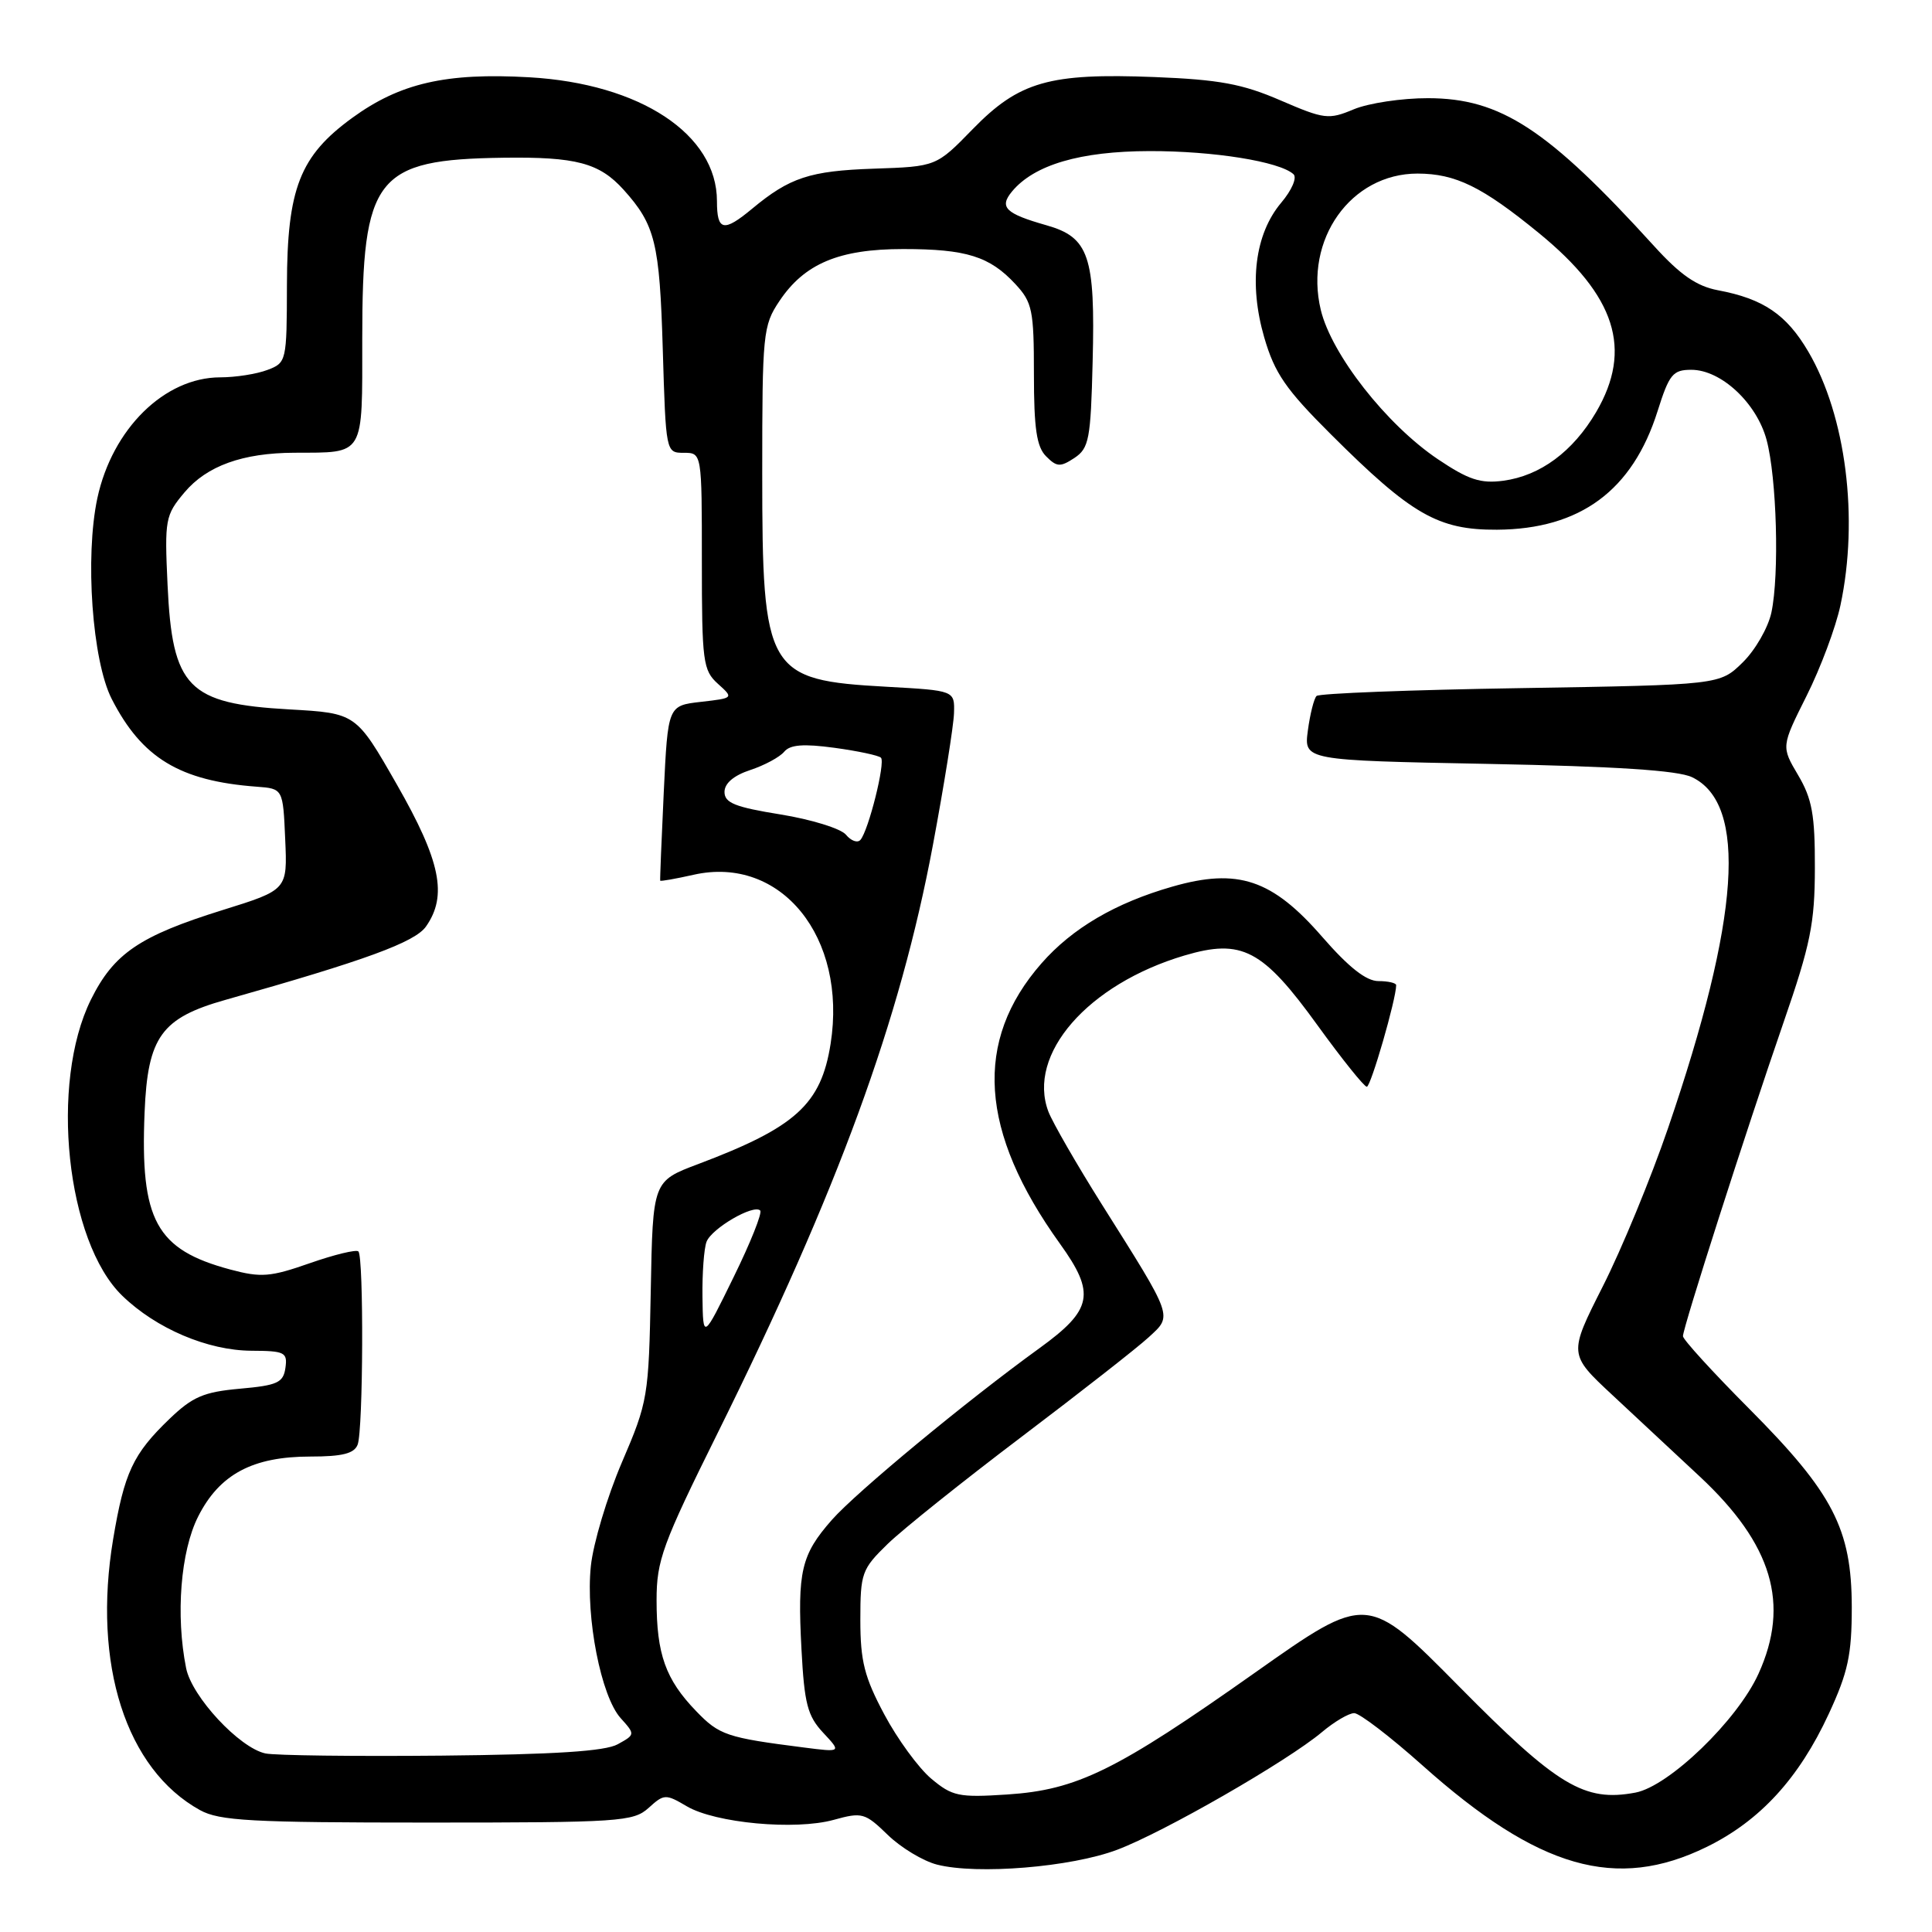 <?xml version="1.0" encoding="UTF-8" standalone="no"?>
<!DOCTYPE svg PUBLIC "-//W3C//DTD SVG 1.1//EN" "http://www.w3.org/Graphics/SVG/1.1/DTD/svg11.dtd" >
<svg xmlns="http://www.w3.org/2000/svg" xmlns:xlink="http://www.w3.org/1999/xlink" version="1.1" viewBox="0 0 256 256">
 <g >
 <path fill="currentColor"
d=" M 148.04 245.10 C 154.23 242.77 170.59 233.36 175.17 229.51 C 176.81 228.13 178.73 227.00 179.44 227.00 C 180.15 227.00 184.22 230.12 188.49 233.93 C 203.85 247.64 214.17 250.60 226.16 244.72 C 233.21 241.26 238.36 235.65 242.32 227.10 C 244.88 221.57 245.37 219.28 245.37 212.93 C 245.35 202.59 242.89 197.84 231.80 186.69 C 226.96 181.83 223.00 177.49 223.00 177.05 C 223.00 175.92 231.36 149.85 236.32 135.50 C 239.91 125.12 240.47 122.35 240.48 115.00 C 240.50 107.97 240.11 105.84 238.26 102.71 C 236.02 98.92 236.02 98.92 239.38 92.21 C 241.23 88.52 243.25 83.12 243.87 80.20 C 246.32 68.69 244.60 55.11 239.62 46.61 C 236.73 41.68 233.66 39.59 227.64 38.46 C 224.82 37.93 222.65 36.43 219.19 32.62 C 205.08 17.10 198.85 13.02 189.22 13.01 C 185.76 13.00 181.34 13.67 179.39 14.48 C 176.05 15.88 175.49 15.81 169.67 13.30 C 164.64 11.12 161.56 10.55 152.99 10.21 C 139.04 9.66 135.04 10.80 128.89 17.11 C 124.06 22.07 124.06 22.07 115.78 22.35 C 107.31 22.64 104.64 23.52 99.67 27.65 C 95.88 30.80 95.00 30.62 95.00 26.65 C 95.00 17.79 84.83 11.08 70.13 10.24 C 59.10 9.61 52.99 11.02 46.67 15.62 C 39.73 20.67 38.05 24.97 38.02 37.77 C 38.00 47.88 37.96 48.07 35.43 49.02 C 34.02 49.56 31.21 50.00 29.18 50.00 C 21.80 50.01 14.88 56.82 12.90 66.01 C 11.24 73.79 12.22 87.54 14.80 92.61 C 18.80 100.44 23.82 103.48 34.00 104.24 C 37.50 104.50 37.50 104.50 37.79 111.20 C 38.09 117.91 38.09 117.91 29.49 120.59 C 18.49 124.02 15.08 126.34 12.05 132.45 C 6.56 143.53 8.78 164.53 16.21 171.70 C 20.70 176.05 27.53 178.95 33.32 178.98 C 37.74 179.00 38.11 179.19 37.82 181.25 C 37.54 183.21 36.77 183.57 31.80 184.01 C 27.00 184.44 25.52 185.07 22.46 188.01 C 17.62 192.66 16.47 195.12 14.99 203.96 C 12.23 220.52 16.69 234.43 26.50 239.85 C 29.08 241.27 33.26 241.50 56.65 241.50 C 82.12 241.50 83.92 241.38 85.94 239.56 C 87.99 237.70 88.20 237.69 91.00 239.34 C 94.78 241.57 105.37 242.55 110.47 241.14 C 114.23 240.10 114.61 240.20 117.63 243.13 C 119.38 244.83 122.32 246.60 124.16 247.07 C 129.49 248.43 141.94 247.41 148.04 245.10 Z  M 123.38 235.67 C 121.71 234.26 118.91 230.43 117.17 227.16 C 114.54 222.23 114.00 220.11 114.00 214.66 C 114.00 208.43 114.19 207.92 117.62 204.58 C 119.61 202.65 127.60 196.26 135.37 190.38 C 143.14 184.50 150.72 178.57 152.20 177.20 C 155.39 174.27 155.55 174.75 145.97 159.54 C 142.65 154.26 139.48 148.75 138.92 147.30 C 136.04 139.71 144.14 130.41 156.94 126.61 C 164.56 124.35 167.30 125.78 174.61 135.90 C 177.83 140.35 180.76 144.00 181.11 144.00 C 181.64 144.00 185.00 132.38 185.00 130.54 C 185.00 130.25 183.94 130.00 182.65 130.00 C 181.03 130.00 178.72 128.18 175.21 124.15 C 168.57 116.51 164.03 114.99 155.35 117.48 C 147.80 119.64 142.09 122.99 138.01 127.64 C 128.98 137.93 129.76 149.92 140.45 164.80 C 145.20 171.40 144.78 173.54 137.75 178.63 C 128.06 185.64 113.45 197.73 110.22 201.40 C 106.16 206.02 105.65 208.19 106.20 218.55 C 106.58 225.76 107.00 227.37 109.07 229.59 C 111.50 232.19 111.50 232.19 106.50 231.55 C 96.30 230.25 95.31 229.92 92.25 226.74 C 88.19 222.54 87.00 219.19 87.00 212.04 C 87.00 206.76 87.76 204.67 95.10 189.87 C 111.06 157.64 119.26 135.24 123.61 112.00 C 125.10 104.03 126.36 96.15 126.41 94.50 C 126.50 91.50 126.50 91.50 117.50 91.00 C 101.58 90.12 101.00 89.12 101.00 62.70 C 101.00 44.19 101.10 43.14 103.27 39.90 C 106.59 34.93 111.17 33.00 119.68 33.00 C 128.04 33.00 131.14 33.97 134.54 37.64 C 136.79 40.06 137.00 41.10 137.00 49.57 C 137.00 56.79 137.36 59.22 138.62 60.47 C 140.03 61.89 140.50 61.91 142.37 60.68 C 144.30 59.39 144.53 58.22 144.78 47.92 C 145.14 33.91 144.30 31.44 138.63 29.84 C 133.22 28.30 132.37 27.46 134.09 25.38 C 137.02 21.84 143.12 20.04 152.31 20.02 C 160.79 20.00 169.54 21.40 171.39 23.08 C 171.89 23.53 171.18 25.19 169.76 26.87 C 166.27 31.02 165.45 37.58 167.52 44.72 C 168.90 49.46 170.36 51.58 176.34 57.54 C 187.05 68.22 190.56 70.23 198.36 70.19 C 209.38 70.12 216.32 65.00 219.64 54.47 C 221.18 49.59 221.66 49.00 224.11 49.00 C 228.05 49.00 232.76 53.39 234.08 58.28 C 235.43 63.30 235.79 76.14 234.72 81.16 C 234.29 83.17 232.58 86.15 230.91 87.78 C 227.88 90.75 227.88 90.75 201.47 91.18 C 186.95 91.41 174.79 91.88 174.45 92.22 C 174.11 92.56 173.59 94.62 173.30 96.79 C 172.77 100.75 172.77 100.75 197.14 101.22 C 214.16 101.55 222.31 102.08 224.20 102.98 C 231.59 106.52 230.56 121.63 221.02 149.50 C 218.76 156.10 214.87 165.54 212.37 170.47 C 207.84 179.44 207.84 179.44 213.67 184.87 C 216.88 187.86 222.08 192.71 225.23 195.65 C 234.85 204.63 237.21 212.54 233.01 221.78 C 230.22 227.94 221.15 236.69 216.70 237.53 C 209.93 238.80 206.37 236.66 193.33 223.46 C 181.16 211.14 181.16 211.14 166.33 221.61 C 147.90 234.63 142.72 237.17 133.47 237.78 C 127.03 238.20 126.18 238.02 123.38 235.67 Z  M 35.17 232.34 C 31.72 231.60 25.41 224.82 24.66 221.03 C 23.26 214.03 23.93 205.56 26.25 200.96 C 29.08 195.35 33.47 193.00 41.14 193.00 C 45.37 193.00 46.94 192.60 47.39 191.42 C 48.13 189.50 48.21 166.55 47.49 165.82 C 47.20 165.54 44.31 166.24 41.05 167.38 C 35.82 169.21 34.60 169.31 30.52 168.22 C 20.67 165.58 18.56 161.71 19.16 147.37 C 19.57 137.38 21.38 134.88 29.90 132.48 C 48.40 127.26 54.99 124.85 56.45 122.76 C 59.32 118.67 58.38 114.08 52.59 103.96 C 47.18 94.50 47.18 94.50 38.34 94.00 C 24.88 93.24 22.83 91.13 22.20 77.46 C 21.80 68.82 21.90 68.27 24.45 65.24 C 27.41 61.73 32.14 60.02 39.00 59.99 C 48.40 59.95 48.00 60.62 48.00 44.85 C 48.00 23.40 49.76 21.14 66.68 20.90 C 76.34 20.77 79.41 21.58 82.63 25.14 C 86.82 29.80 87.40 32.16 87.82 46.25 C 88.23 59.96 88.23 60.00 90.61 60.00 C 93.00 60.00 93.00 60.00 93.00 74.35 C 93.00 87.69 93.15 88.82 95.12 90.60 C 97.23 92.50 97.23 92.50 92.87 93.00 C 88.50 93.50 88.50 93.50 87.95 105.00 C 87.65 111.33 87.44 116.59 87.48 116.69 C 87.52 116.80 89.51 116.45 91.91 115.91 C 103.48 113.31 112.28 124.18 110.06 138.31 C 108.79 146.34 105.44 149.37 92.50 154.25 C 86.50 156.51 86.50 156.51 86.23 171.00 C 85.96 185.11 85.86 185.72 82.40 193.78 C 80.45 198.34 78.60 204.52 78.29 207.52 C 77.59 214.30 79.64 224.78 82.24 227.66 C 84.18 229.82 84.18 229.84 81.84 231.13 C 80.17 232.05 73.49 232.48 58.50 232.63 C 46.95 232.74 36.45 232.61 35.17 232.34 Z  M 93.08 171.83 C 93.04 168.71 93.28 165.44 93.62 164.54 C 94.30 162.77 99.86 159.53 100.73 160.40 C 101.03 160.69 99.45 164.66 97.21 169.22 C 93.16 177.50 93.16 177.50 93.08 171.83 Z  M 112.09 110.60 C 111.41 109.79 107.51 108.58 103.43 107.92 C 97.41 106.95 96.00 106.39 96.00 104.94 C 96.00 103.79 97.23 102.75 99.42 102.03 C 101.30 101.41 103.32 100.32 103.91 99.61 C 104.69 98.67 106.46 98.53 110.58 99.09 C 113.66 99.51 116.43 100.10 116.73 100.40 C 117.35 101.01 115.08 110.07 114.01 111.29 C 113.63 111.73 112.76 111.42 112.09 110.60 Z  M 190.53 60.85 C 183.72 56.27 176.43 46.97 175.01 41.06 C 172.78 31.75 178.99 23.00 187.83 23.00 C 192.87 23.01 196.39 24.73 203.92 30.89 C 214.10 39.21 216.36 46.29 211.50 54.60 C 208.42 59.84 204.10 63.04 199.20 63.70 C 196.18 64.10 194.58 63.57 190.53 60.85 Z "/>
</g>
</svg>